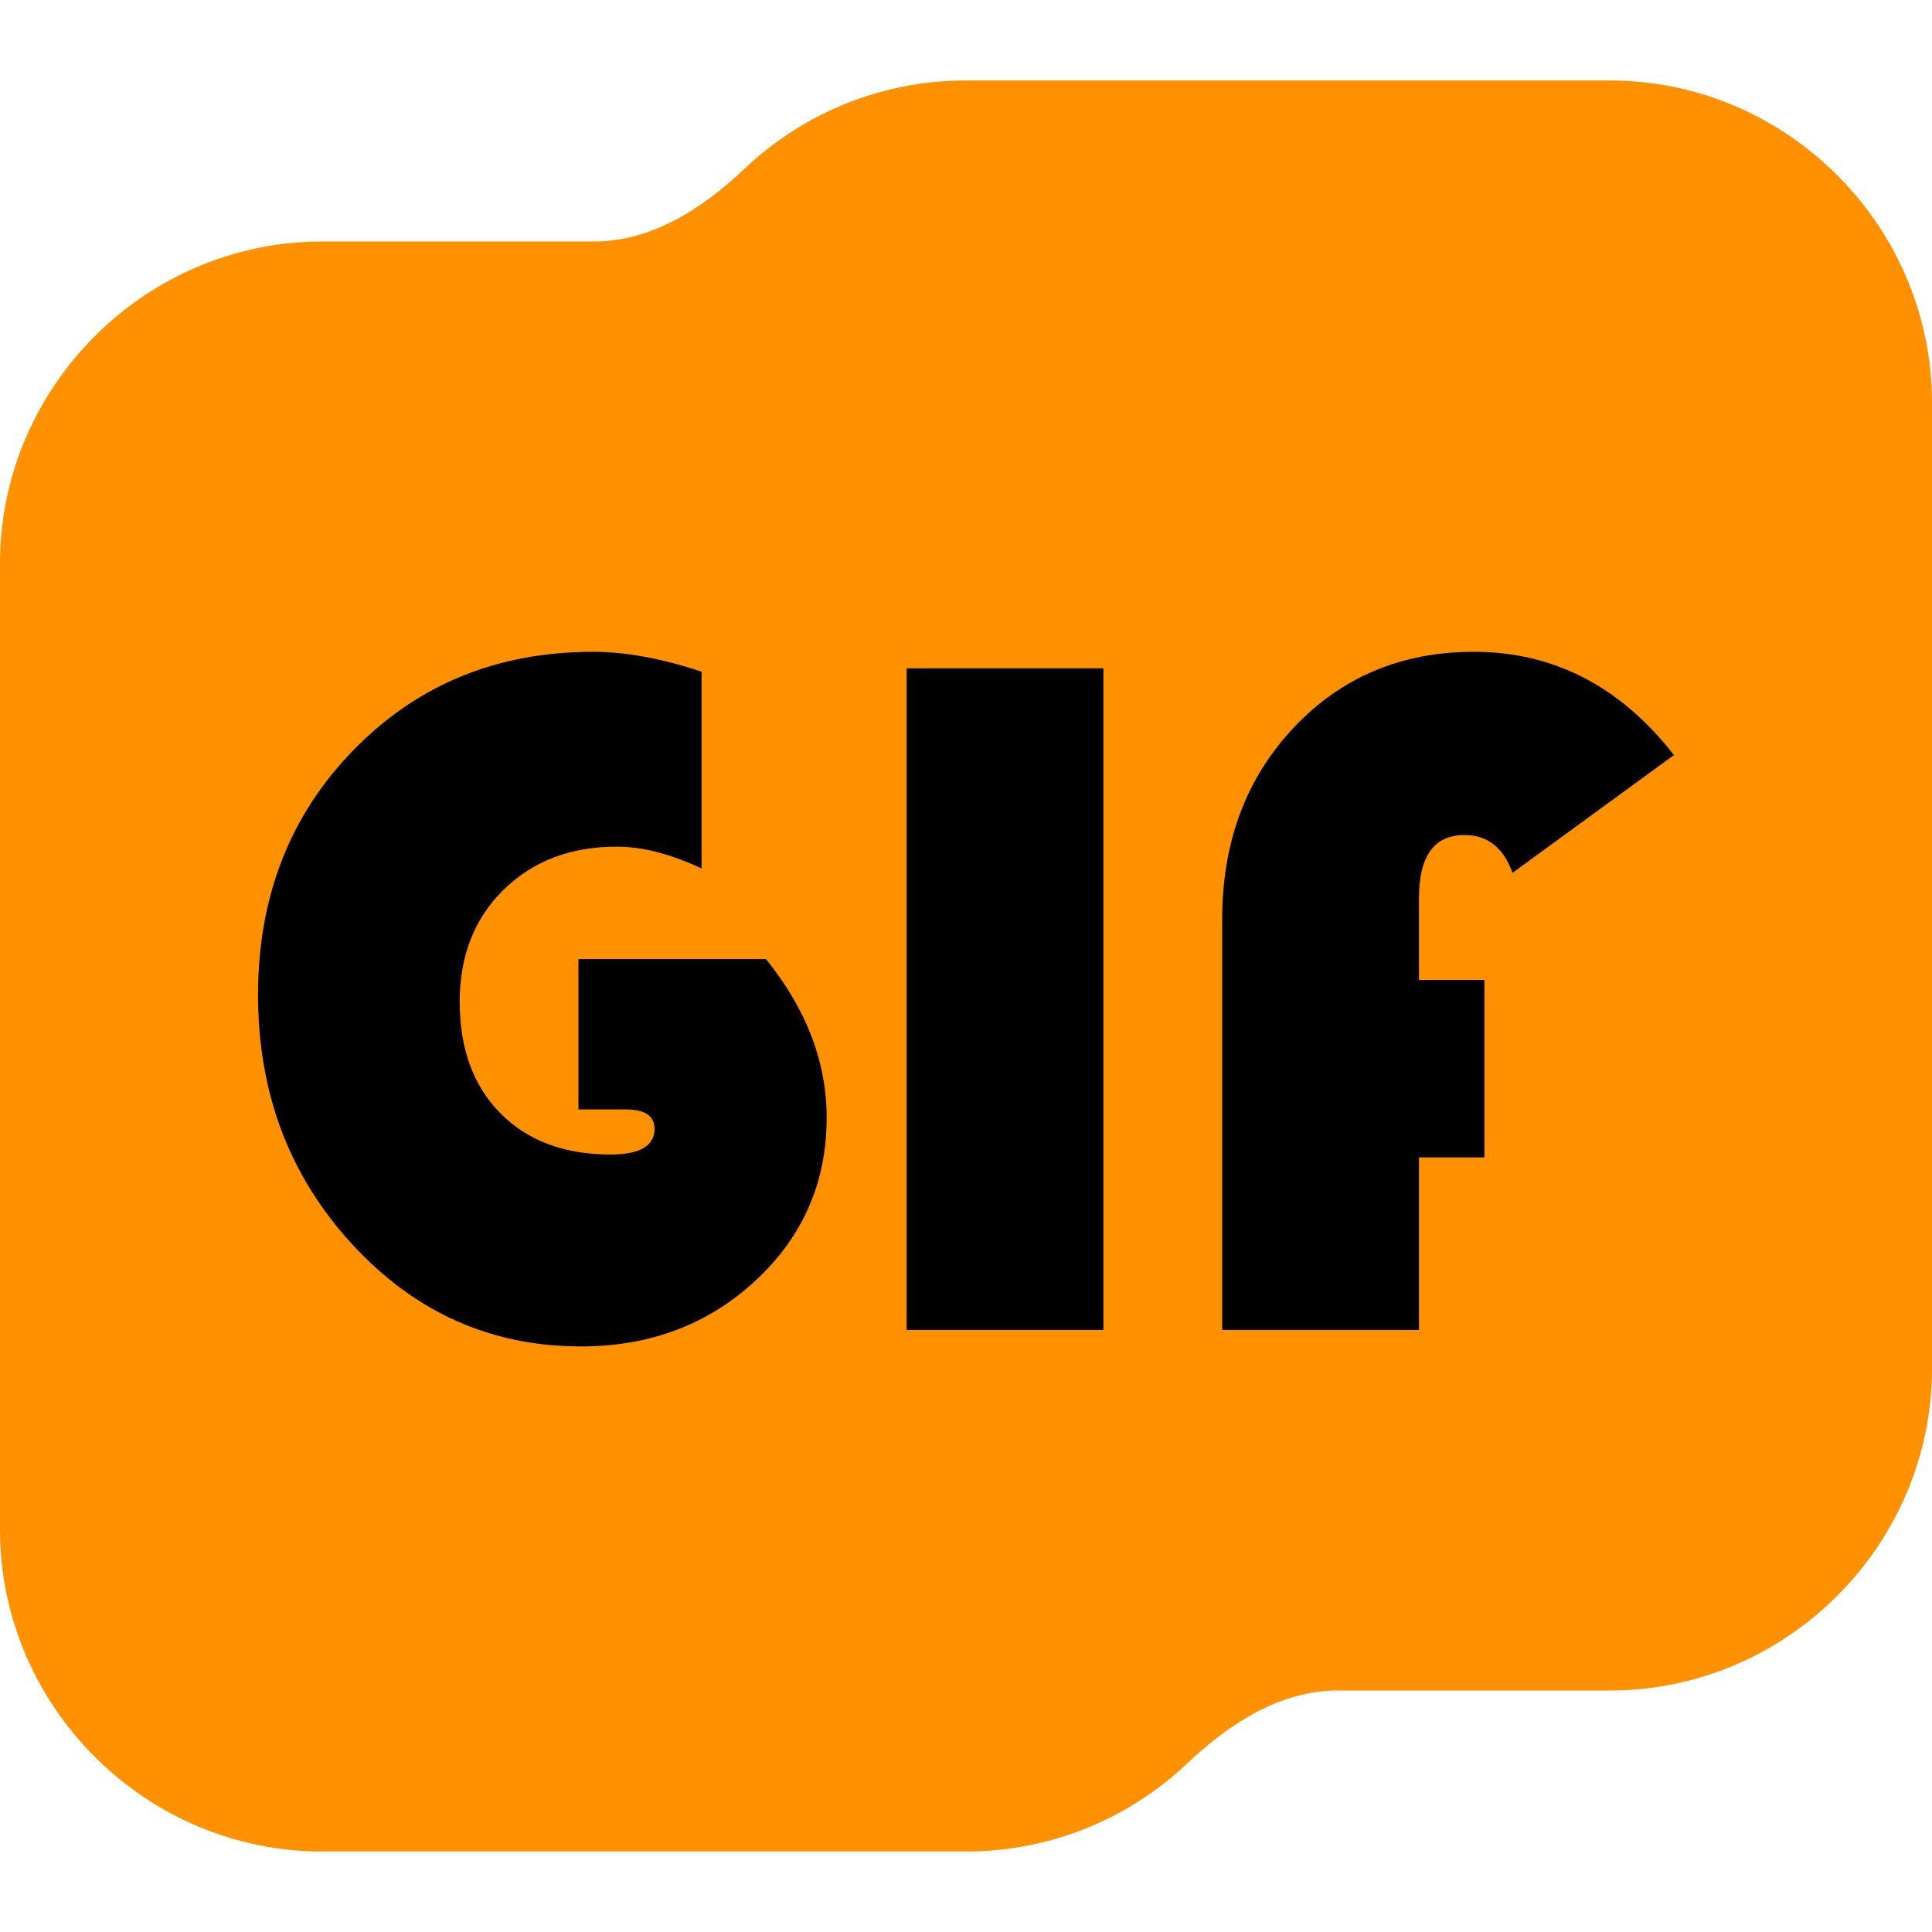 <?xml version="1.0" encoding="UTF-8" standalone="no"?><!DOCTYPE svg PUBLIC "-//W3C//DTD SVG 1.1//EN" "http://www.w3.org/Graphics/SVG/1.1/DTD/svg11.dtd"><svg width="100%" height="100%" viewBox="0 0 48 48" version="1.1" xmlns="http://www.w3.org/2000/svg" xmlns:xlink="http://www.w3.org/1999/xlink" xml:space="preserve" xmlns:serif="http://www.serif.com/" style="fill-rule:evenodd;clip-rule:evenodd;stroke-linejoin:round;stroke-miterlimit:2;"><path d="M48,10c0,-4.389 -3.611,-8 -8,-8l-16,0c-2.134,0 -4.07,0.834 -5.506,2.196c-1.034,0.982 -2.302,1.804 -3.732,1.804l-6.762,0c-4.389,0 -8,3.611 -8,8l0,24c0,4.389 3.611,8 8,8l16,0c2.048,0.002 4.02,-0.784 5.504,-2.196c1.036,-0.982 2.304,-1.804 3.732,-1.804l6.764,0c4.389,0 8,-3.611 8,-8l-0,-24Z" style="fill:#ff9100;"/><g><path d="M14.372,23.829l4.66,0c1.004,1.245 1.506,2.557 1.506,3.938c-0,1.606 -0.588,2.955 -1.765,4.047c-1.176,1.092 -2.623,1.638 -4.341,1.638c-2.232,-0 -4.127,-0.847 -5.684,-2.541c-1.558,-1.694 -2.337,-3.758 -2.337,-6.191c0,-2.44 0.793,-4.471 2.379,-6.093c1.585,-1.622 3.566,-2.433 5.943,-2.433c0.811,0 1.71,0.165 2.698,0.494l-0,4.889c-0.771,-0.361 -1.474,-0.542 -2.108,-0.542c-1.148,0 -2.085,0.358 -2.812,1.072c-0.727,0.715 -1.09,1.642 -1.09,2.782c0,1.164 0.337,2.088 1.012,2.77c0.674,0.682 1.585,1.024 2.733,1.024c0.731,-0 1.096,-0.213 1.096,-0.639c0,-0.321 -0.24,-0.481 -0.722,-0.481l-1.168,-0l-0,-3.734Z" style="fill-rule:nonzero;"/><rect x="22.525" y="16.604" width="4.889" height="16.439" style="fill-rule:nonzero;"/><path d="M36.88,24.347l-0,4.408l-1.626,-0l0,4.287l-4.889,0l-0,-10.2c-0,-1.919 0.592,-3.507 1.776,-4.763c1.184,-1.257 2.676,-1.885 4.474,-1.885c1.983,0 3.641,0.855 4.974,2.565l-4.011,2.927c-0.224,-0.627 -0.622,-0.94 -1.192,-0.94c-0.754,0 -1.132,0.522 -1.132,1.566l0,2.035l1.626,0Z" style="fill-rule:nonzero;"/></g></svg>